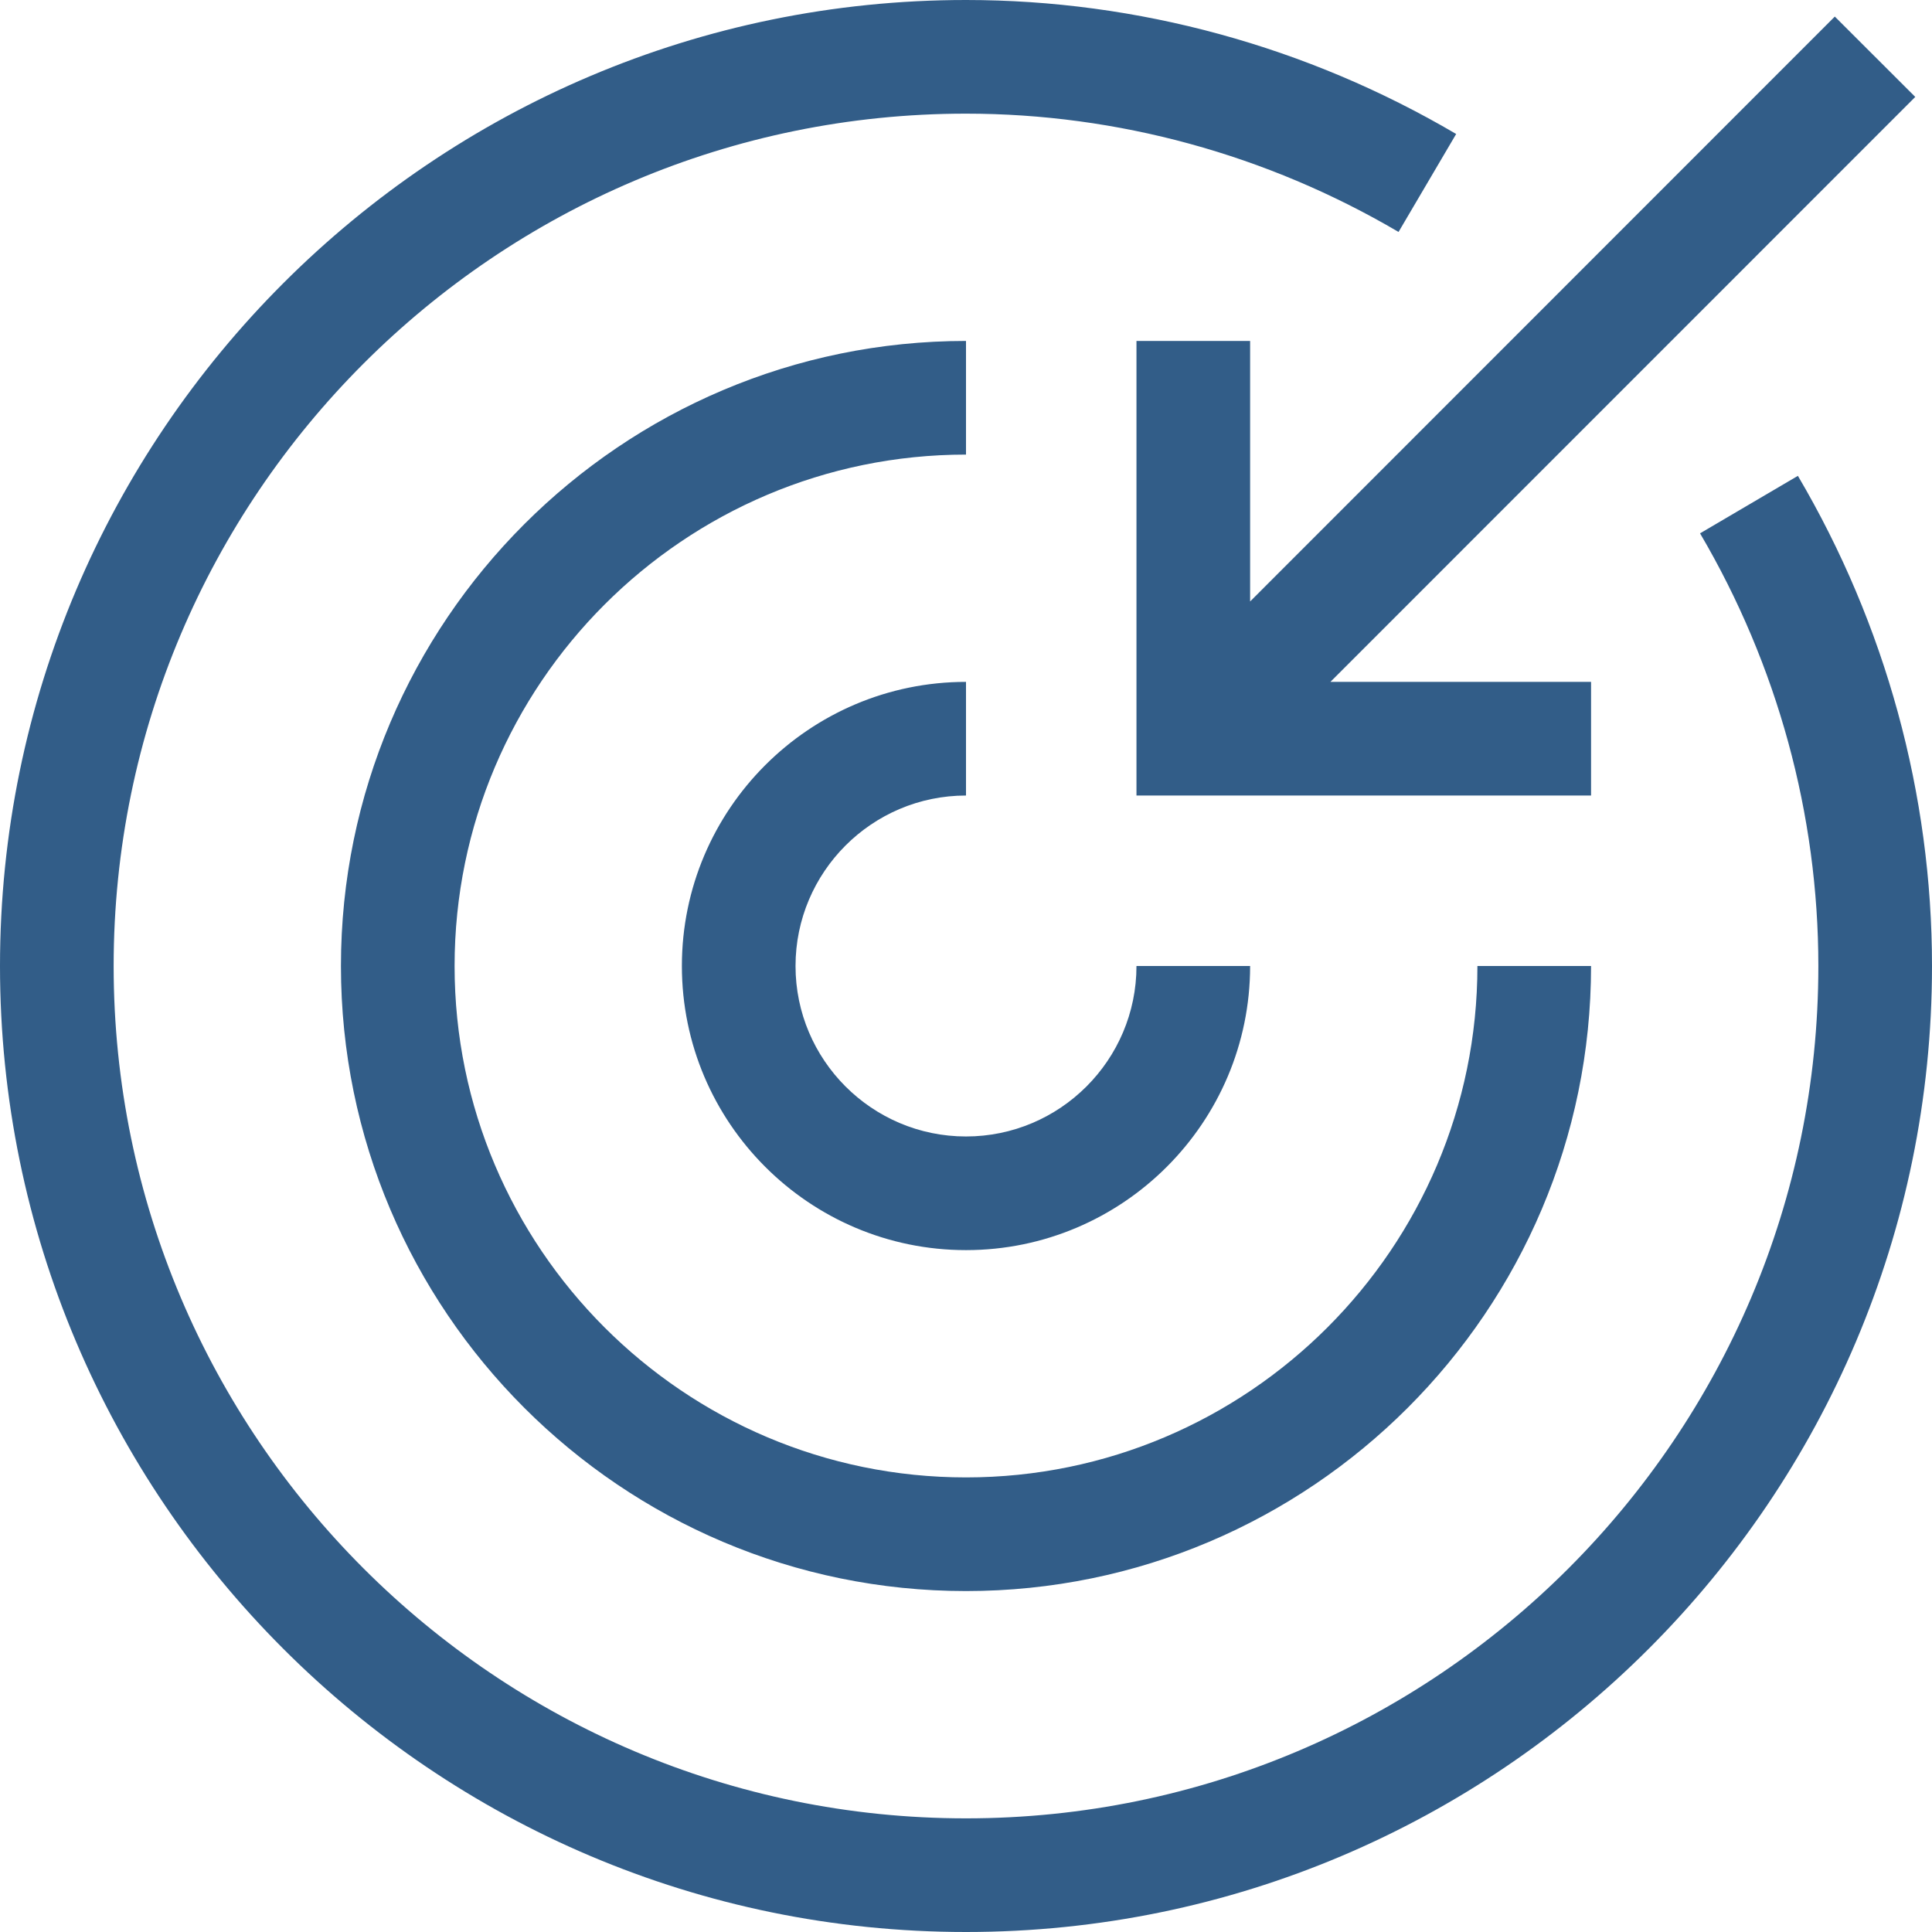 <svg width="70" height="70" viewBox="0 0 1920 1920" xmlns="http://www.w3.org/2000/svg">
    <path fill="#325d88"
        d="M960 0c170.654 0 339.05 46.08 487.115 133.158l-57.26 97.355C1259.067 153.6 1110.437 112.94 960 112.94c-467.125 0-847.059 379.934-847.059 847.059 0 467.125 379.934 847.059 847.059 847.059 467.125 0 847.059-379.934 847.059-847.059 0-150.55-40.659-299.181-117.572-429.967l97.242-57.148C1873.92 620.95 1920 789.345 1920 960c0 529.355-430.645 960-960 960S0 1489.355 0 960 430.645 0 960 0Zm0 338.824v112.94c-280.207 0-508.235 228.029-508.235 508.236S679.793 1468.235 960 1468.235 1468.235 1240.207 1468.235 960h112.941c0 342.55-278.738 621.176-621.176 621.176-342.438 0-621.176-278.625-621.176-621.176 0-342.55 278.738-621.176 621.176-621.176Zm0 338.823v112.941c-93.402 0-169.412 76.01-169.412 169.412s76.01 169.412 169.412 169.412 169.412-76.01 169.412-169.412h112.94c0 155.633-126.606 282.353-282.352 282.353-155.746 0-282.353-126.72-282.353-282.353S804.254 677.647 960 677.647Zm863.413-661.18 79.962 79.85-581.23 581.33h259.031v112.941h-451.764V338.824h112.94v258.905l581.06-581.262Z"
        fill-rule="evenodd" />
</svg>
